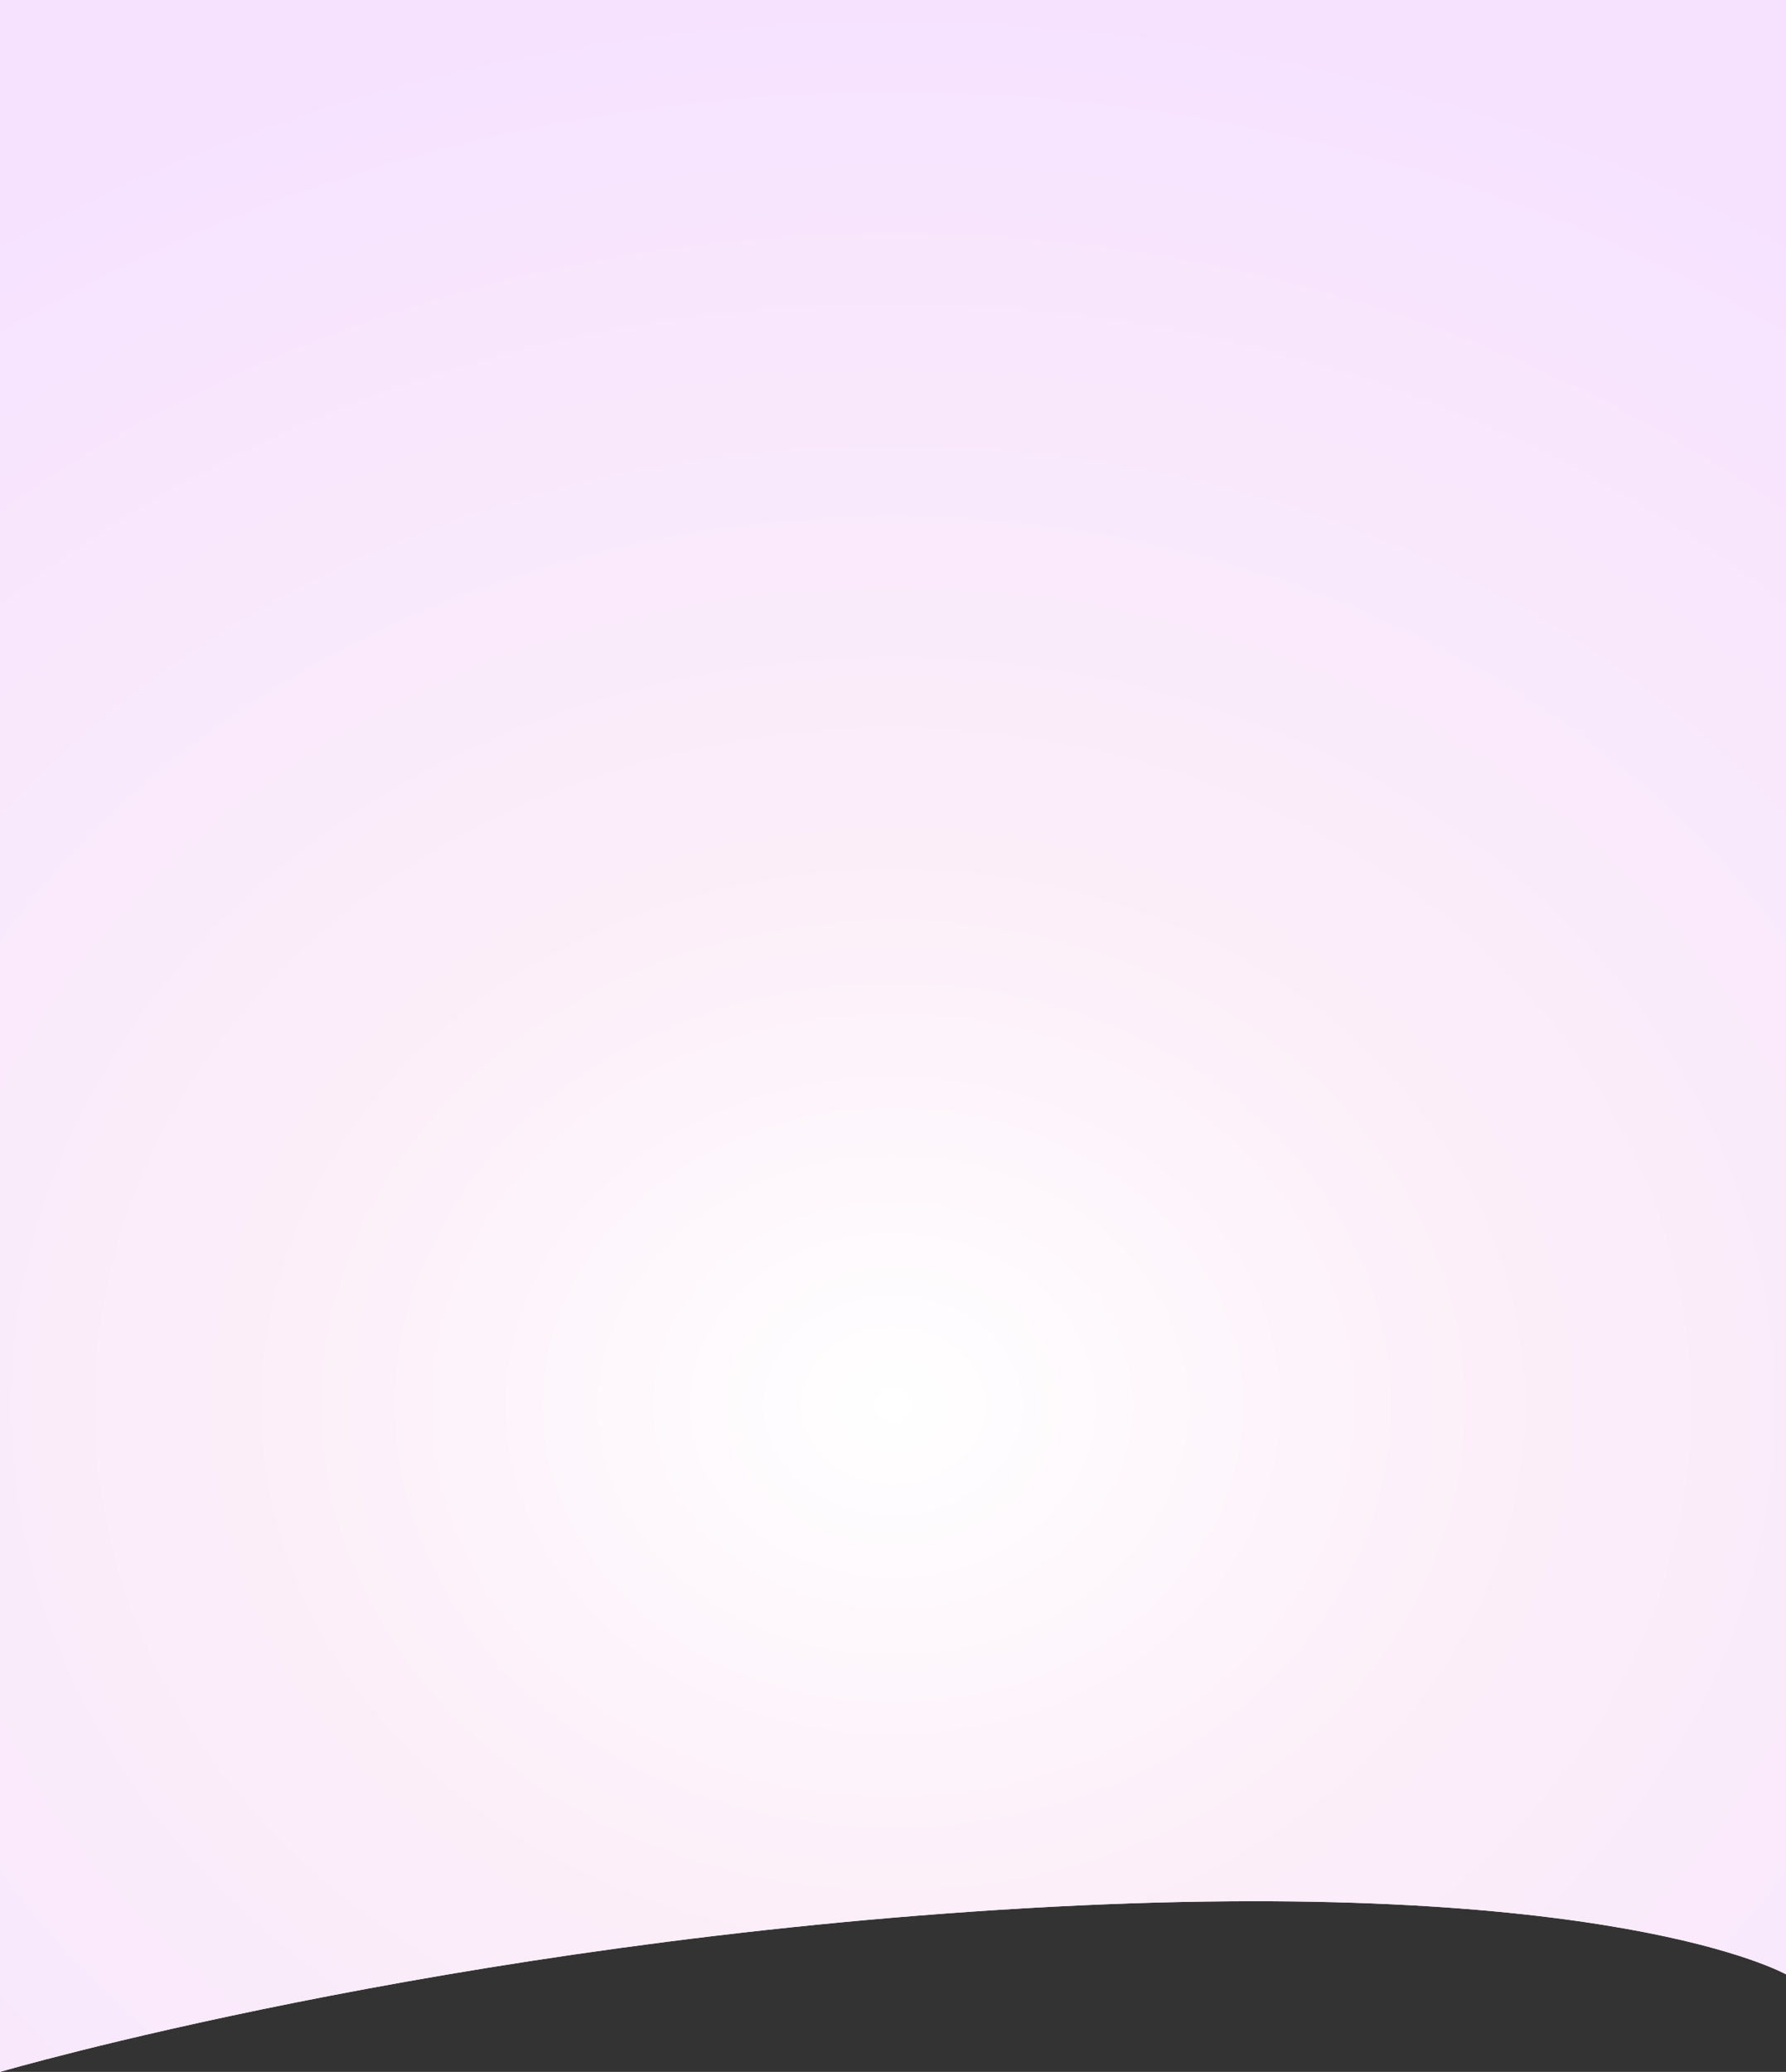<svg xmlns="http://www.w3.org/2000/svg" width="769" height="892" fill="none" xmlns:v="https://vecta.io/nano"><rect width="100%" height="100%" fill="#333333" stroke="none"/><path d="M0 0h769v850s-75.888-43-326.825-28.5S0 892 0 892V0z" fill="url(#A)"/><path d="M0 0h769v850s-75.888-43-326.825-28.5S0 892 0 892V0z" fill="url(#B)"/><defs><radialGradient id="A" cx="0" cy="0" r="1" gradientUnits="userSpaceOnUse" gradientTransform="translate(384.5 562) rotate(-90) scale(562 740.668)"><stop stop-color="#fff"/><stop offset=".221" stop-color="#f8effc"/><stop offset=".868" stop-color="#fbdcf0"/></radialGradient><radialGradient id="B" cx="0" cy="0" r="1" gradientUnits="userSpaceOnUse" gradientTransform="translate(384.5 603) rotate(-90) scale(603 732.574)"><stop stop-color="#fff"/><stop offset=".353" stop-color="#fceff9"/><stop offset="1" stop-color="#f6e2ff"/></radialGradient></defs></svg>